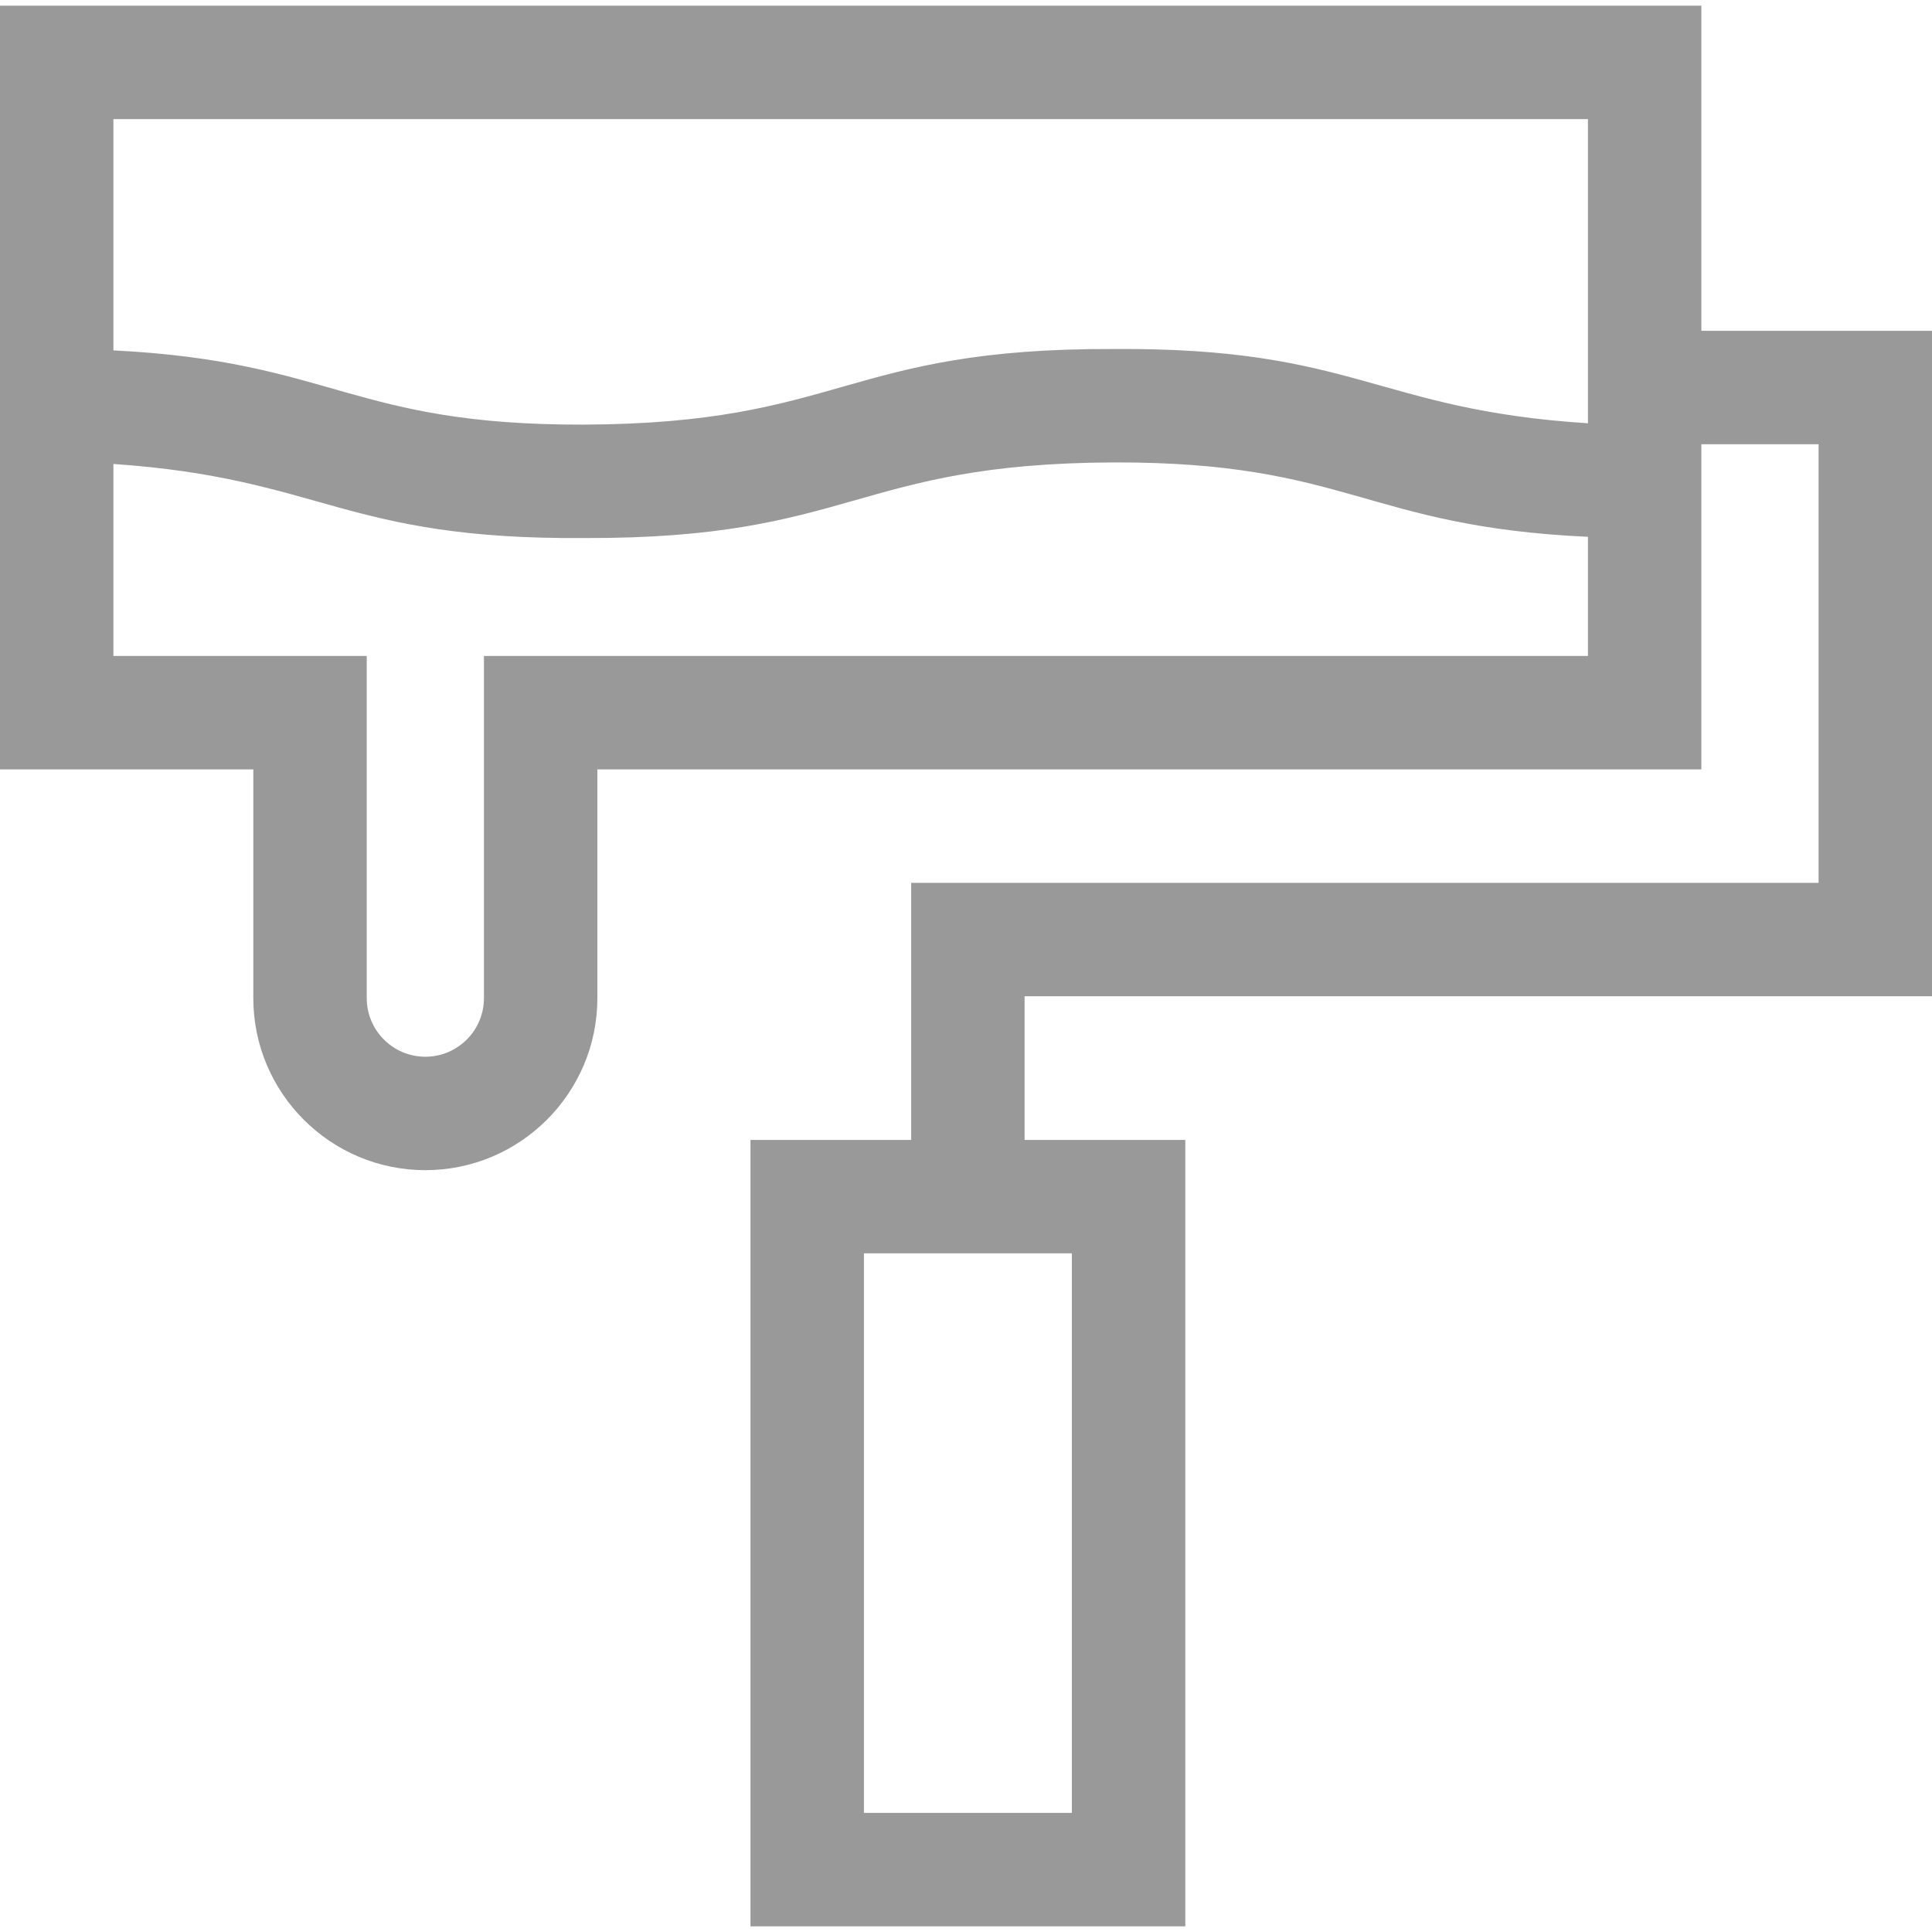 <svg id="Capa_1" enable-background="new 0 0 511 511" height="512" viewBox="0 0 511 511" width="512" xmlns="http://www.w3.org/2000/svg">
  <path fill="#999" d="m511 263.5v-176h-61v-86h-450v202h67v60.5c0 25.089 20.411 45.5 45.5 45.5s45.5-20.411 45.5-45.5v-60.5h292v-86h31v116h-240v68h-42.5v208h115v-208h-42.5v-38zm-91-232v80.452c-56.105-3.589-61.438-20.08-125.336-19.643-71.304-.272-71.603 19.736-140.335 20-61.442.152-66.114-16.723-124.329-19.635v-61.174zm-292 142v90.5c0 8.547-6.953 15.5-15.5 15.5s-15.5-6.953-15.5-15.5v-90.5h-67v-50.784c55.301 3.798 60.923 20.026 124.329 19.591 71.304.272 71.603-19.736 140.335-20 61.9-.136 66.334 16.956 125.336 19.678v31.515zm155.5 306h-55v-148h55z"/>
</svg>